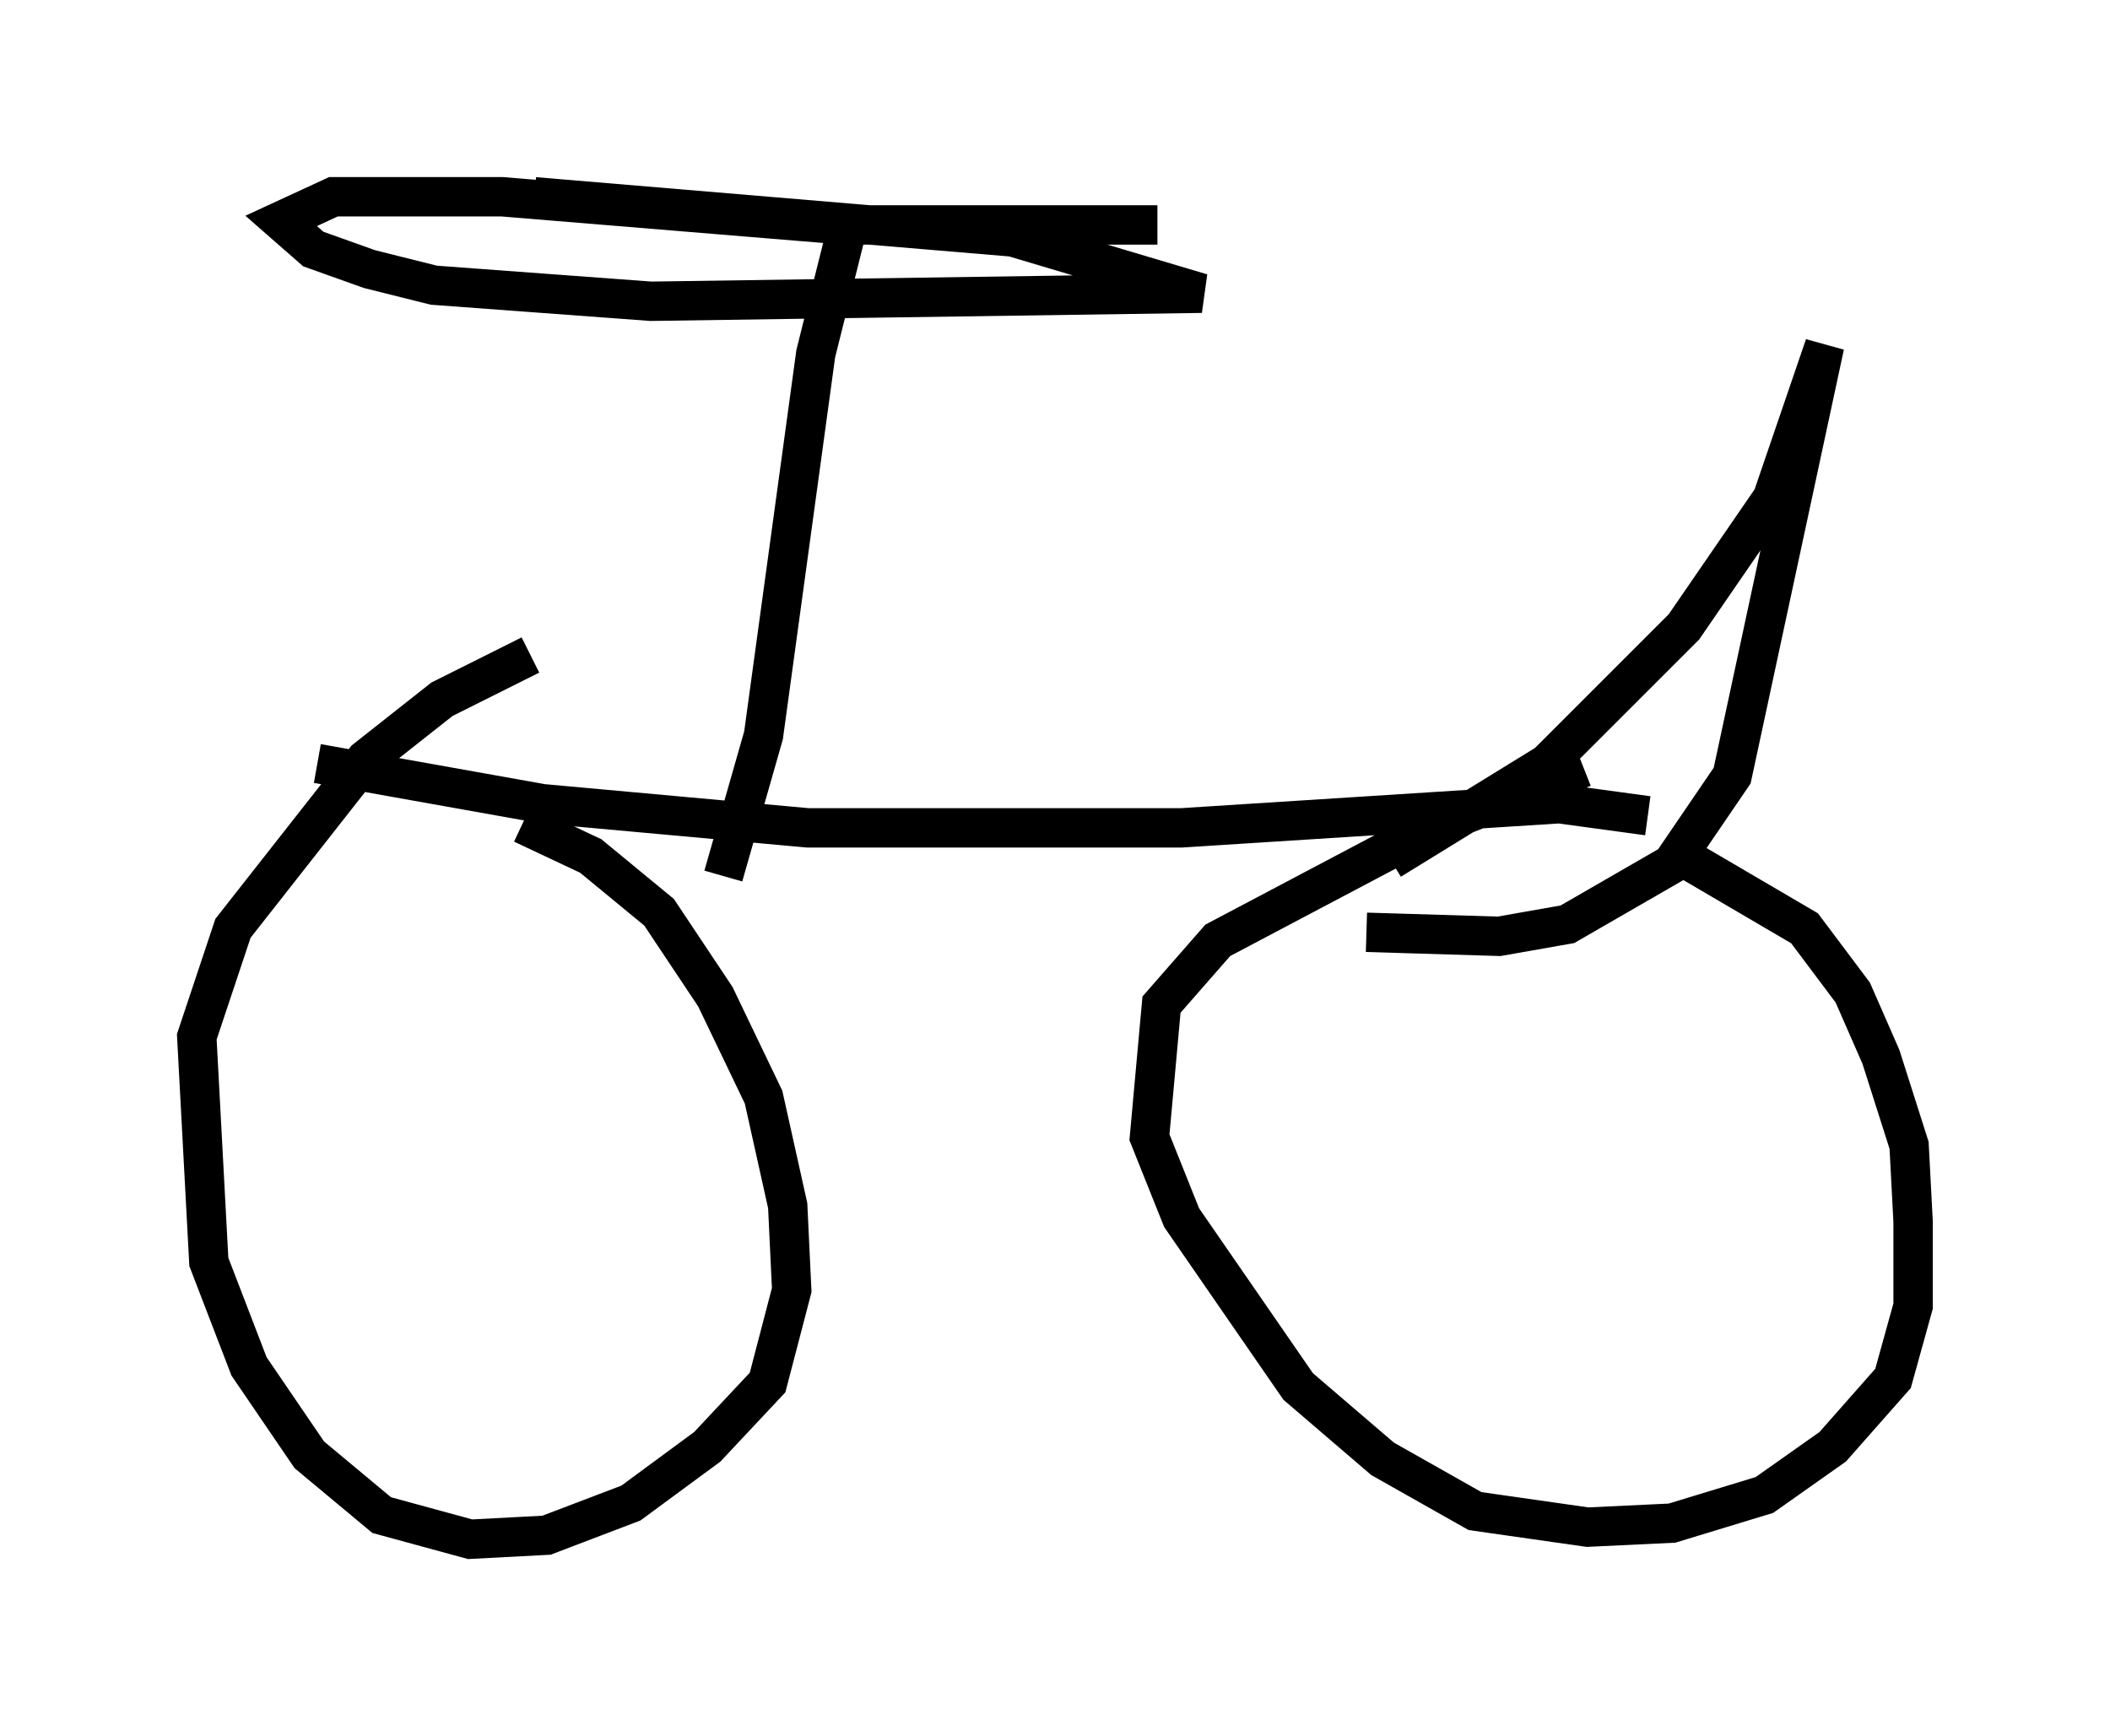 <?xml version="1.0" encoding="utf-8" ?>
<svg baseProfile="full" height="44.096" version="1.1" width="53.59" xmlns="http://www.w3.org/2000/svg" xmlns:ev="http://www.w3.org/2001/xml-events" xmlns:xlink="http://www.w3.org/1999/xlink"><defs /><rect fill="white" height="44.096" width="53.59" x="0" y="0" /><path d="M10.513, 20.823 m2.756, 0.102 l1.735, 0.817 1.735, 1.429 l1.429, 2.144 1.225, 2.552 l0.613, 2.756 0.102, 2.144 l-0.613, 2.348 -1.531, 1.633 l-1.94, 1.429 -2.144, 0.817 l-1.94, 0.102 -2.246, -0.613 l-1.838, -1.531 -1.531, -2.246 l-1.021, -2.654 -0.306, -5.717 l0.919, -2.756 3.369, -4.288 l1.94, -1.531 2.246, -1.123 m29.4, 5.206 l2.96, 1.735 1.225, 1.633 l0.715, 1.633 0.715, 2.246 l0.102, 1.94 0.0, 2.144 l-0.51, 1.838 -1.531, 1.735 l-1.735, 1.225 -2.348, 0.715 l-2.144, 0.102 -2.858, -0.408 l-2.348, -1.327 -2.144, -1.838 l-2.96, -4.288 -0.817, -2.042 l0.306, -3.369 1.429, -1.633 l5.41, -2.858 3.879, -1.531 m1.633, 1.225 l-2.246, -0.306 -9.596, 0.613 l-9.494, 0.0 -6.738, -0.613 l-5.717, -1.021 m27.257, 2.45 l3.981, -2.45 3.471, -3.471 l2.246, -3.267 1.327, -3.879 l-2.348, 10.923 -1.531, 2.246 l-2.654, 1.531 -1.735, 0.306 l-3.369, -0.102 m-16.334, -1.429 l1.021, -3.573 1.327, -9.698 l0.919, -3.675 m7.758, 0.408 l-7.963, 0.0 -8.677, -0.715 l-4.288, 0.0 -1.327, 0.613 l0.817, 0.715 1.429, 0.51 l1.633, 0.408 5.513, 0.408 l13.986, -0.204 -4.798, -1.429 l-12.148, -1.021 " fill="none" stroke="black" stroke-width="1" /></svg>